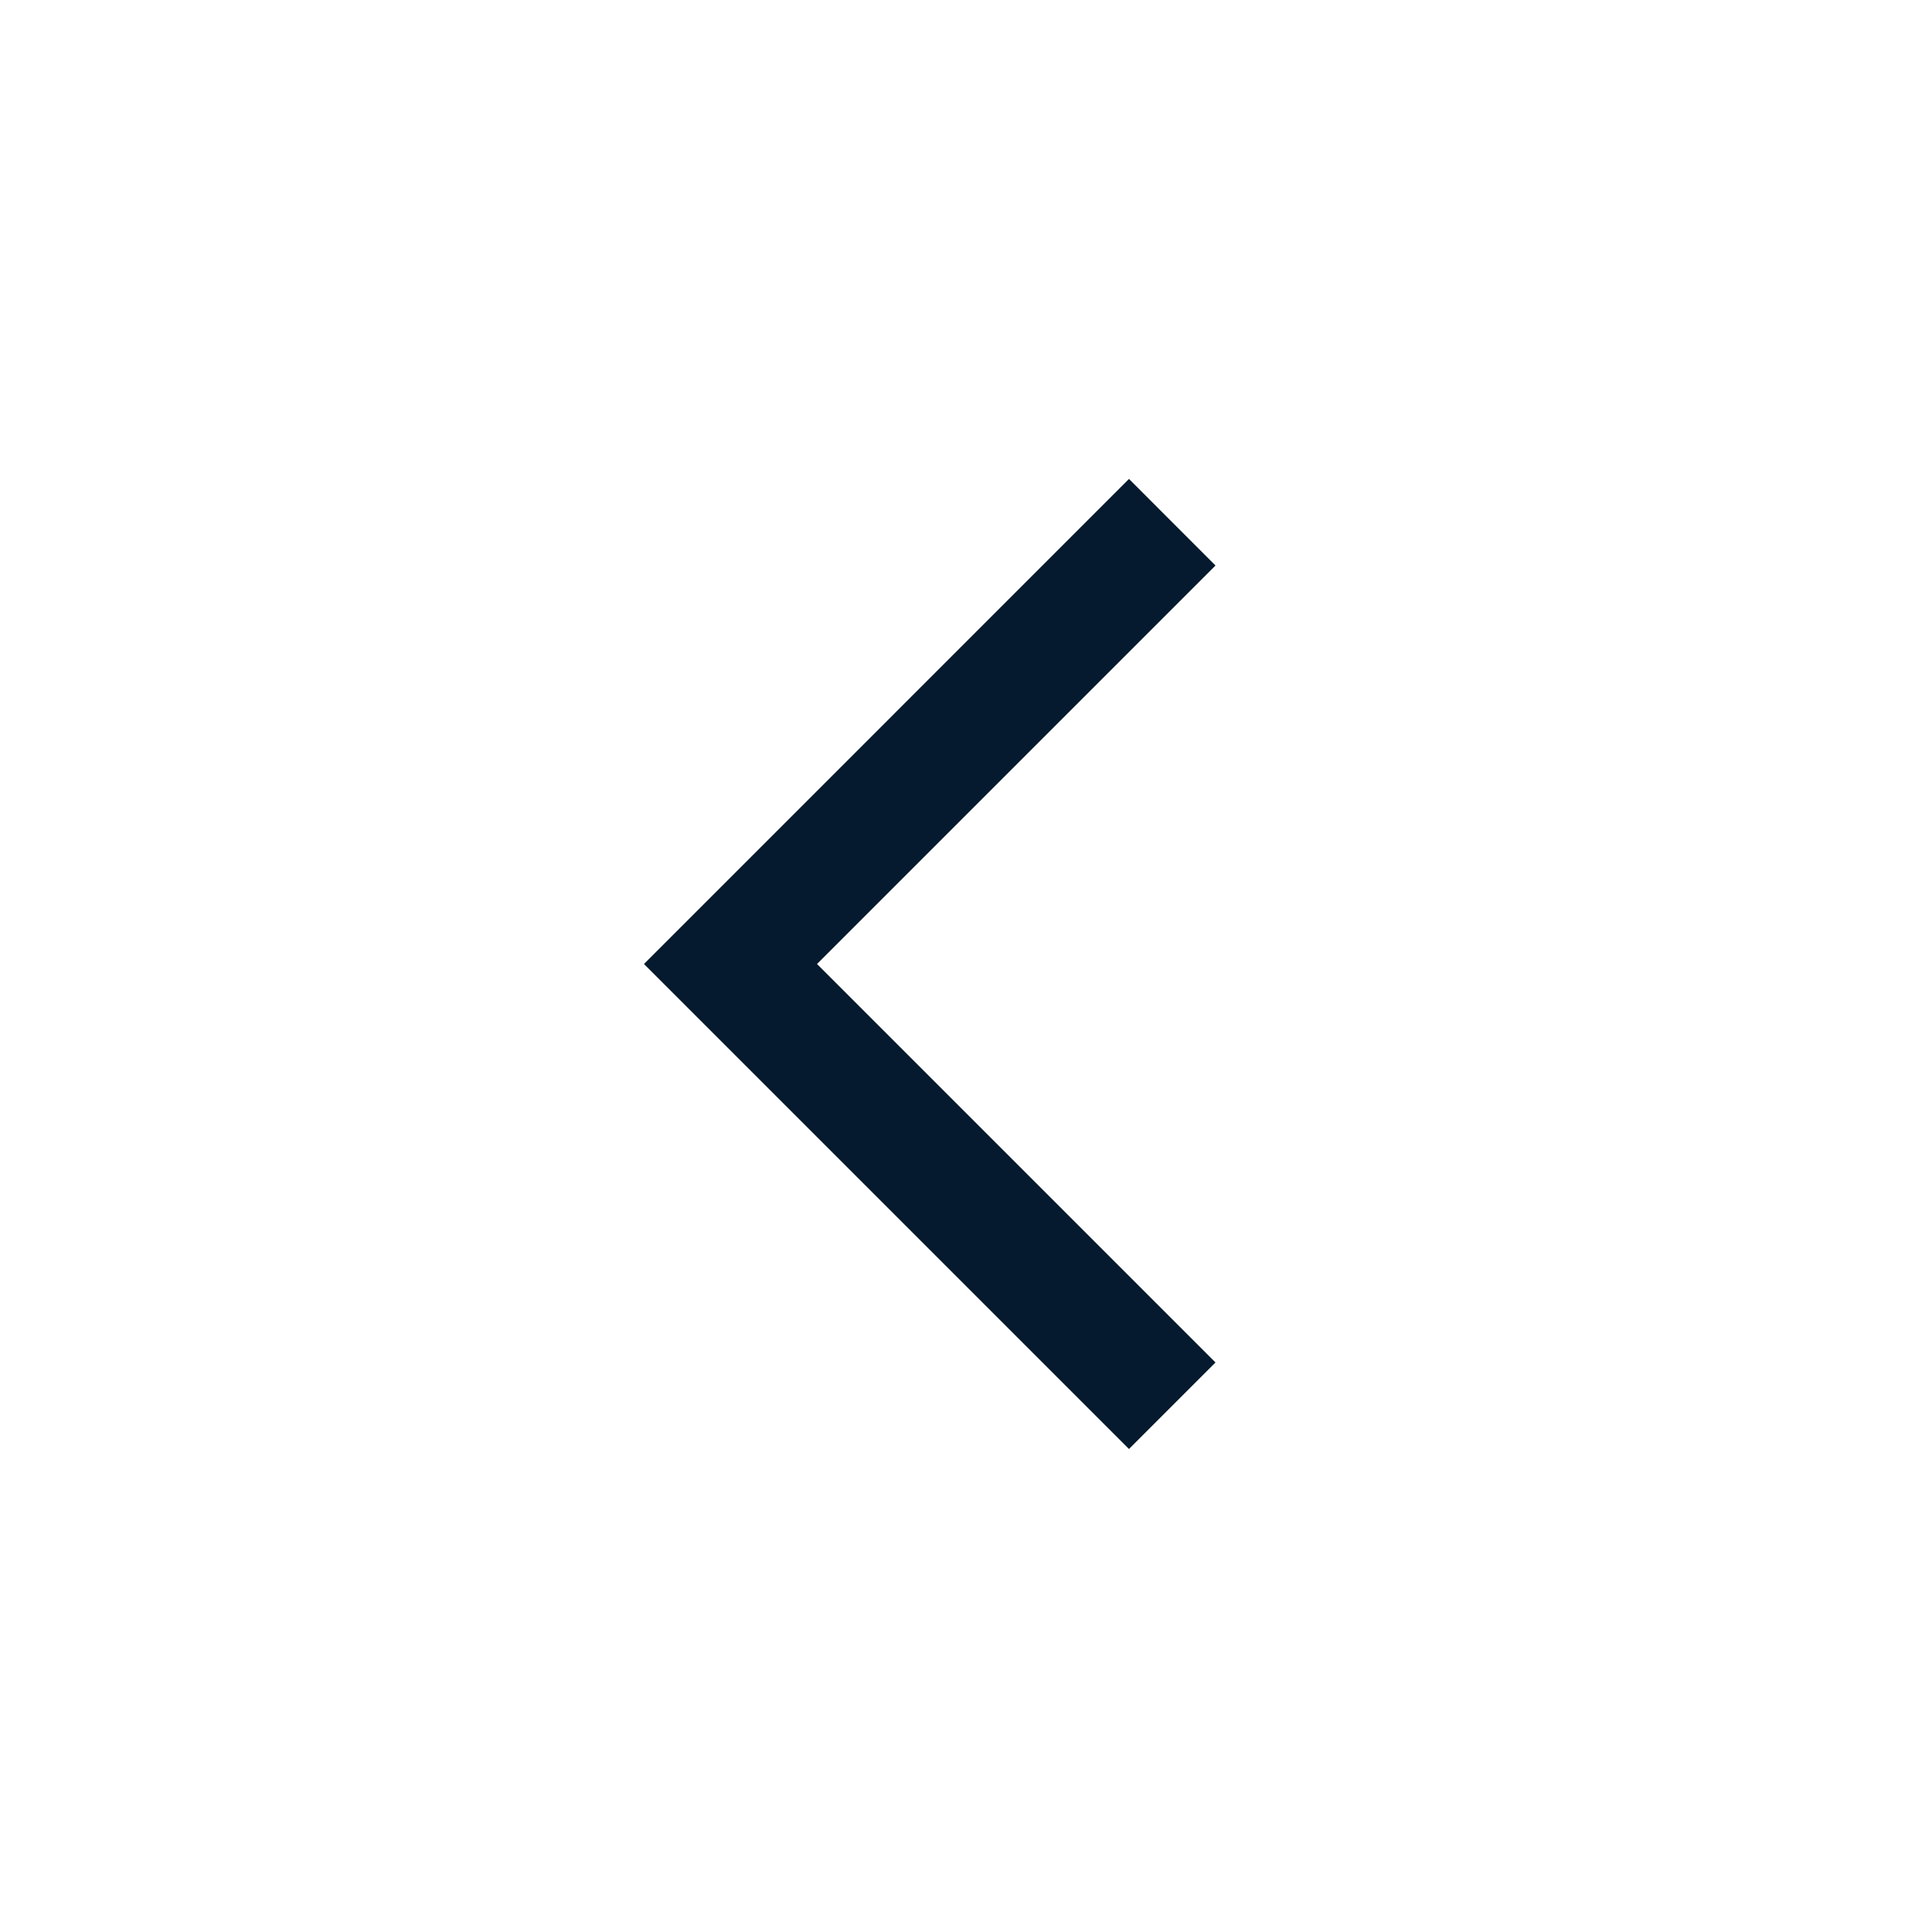 <svg width="28" height="28" viewBox="0 0 28 28" fill="none" xmlns="http://www.w3.org/2000/svg">
  <path
    d="M16.362 21L9.333 13.971L16.362 6.941L17.616 8.196L11.841 13.971L17.616 19.746L16.362 21Z"
    fill="#051A2E" />
</svg>